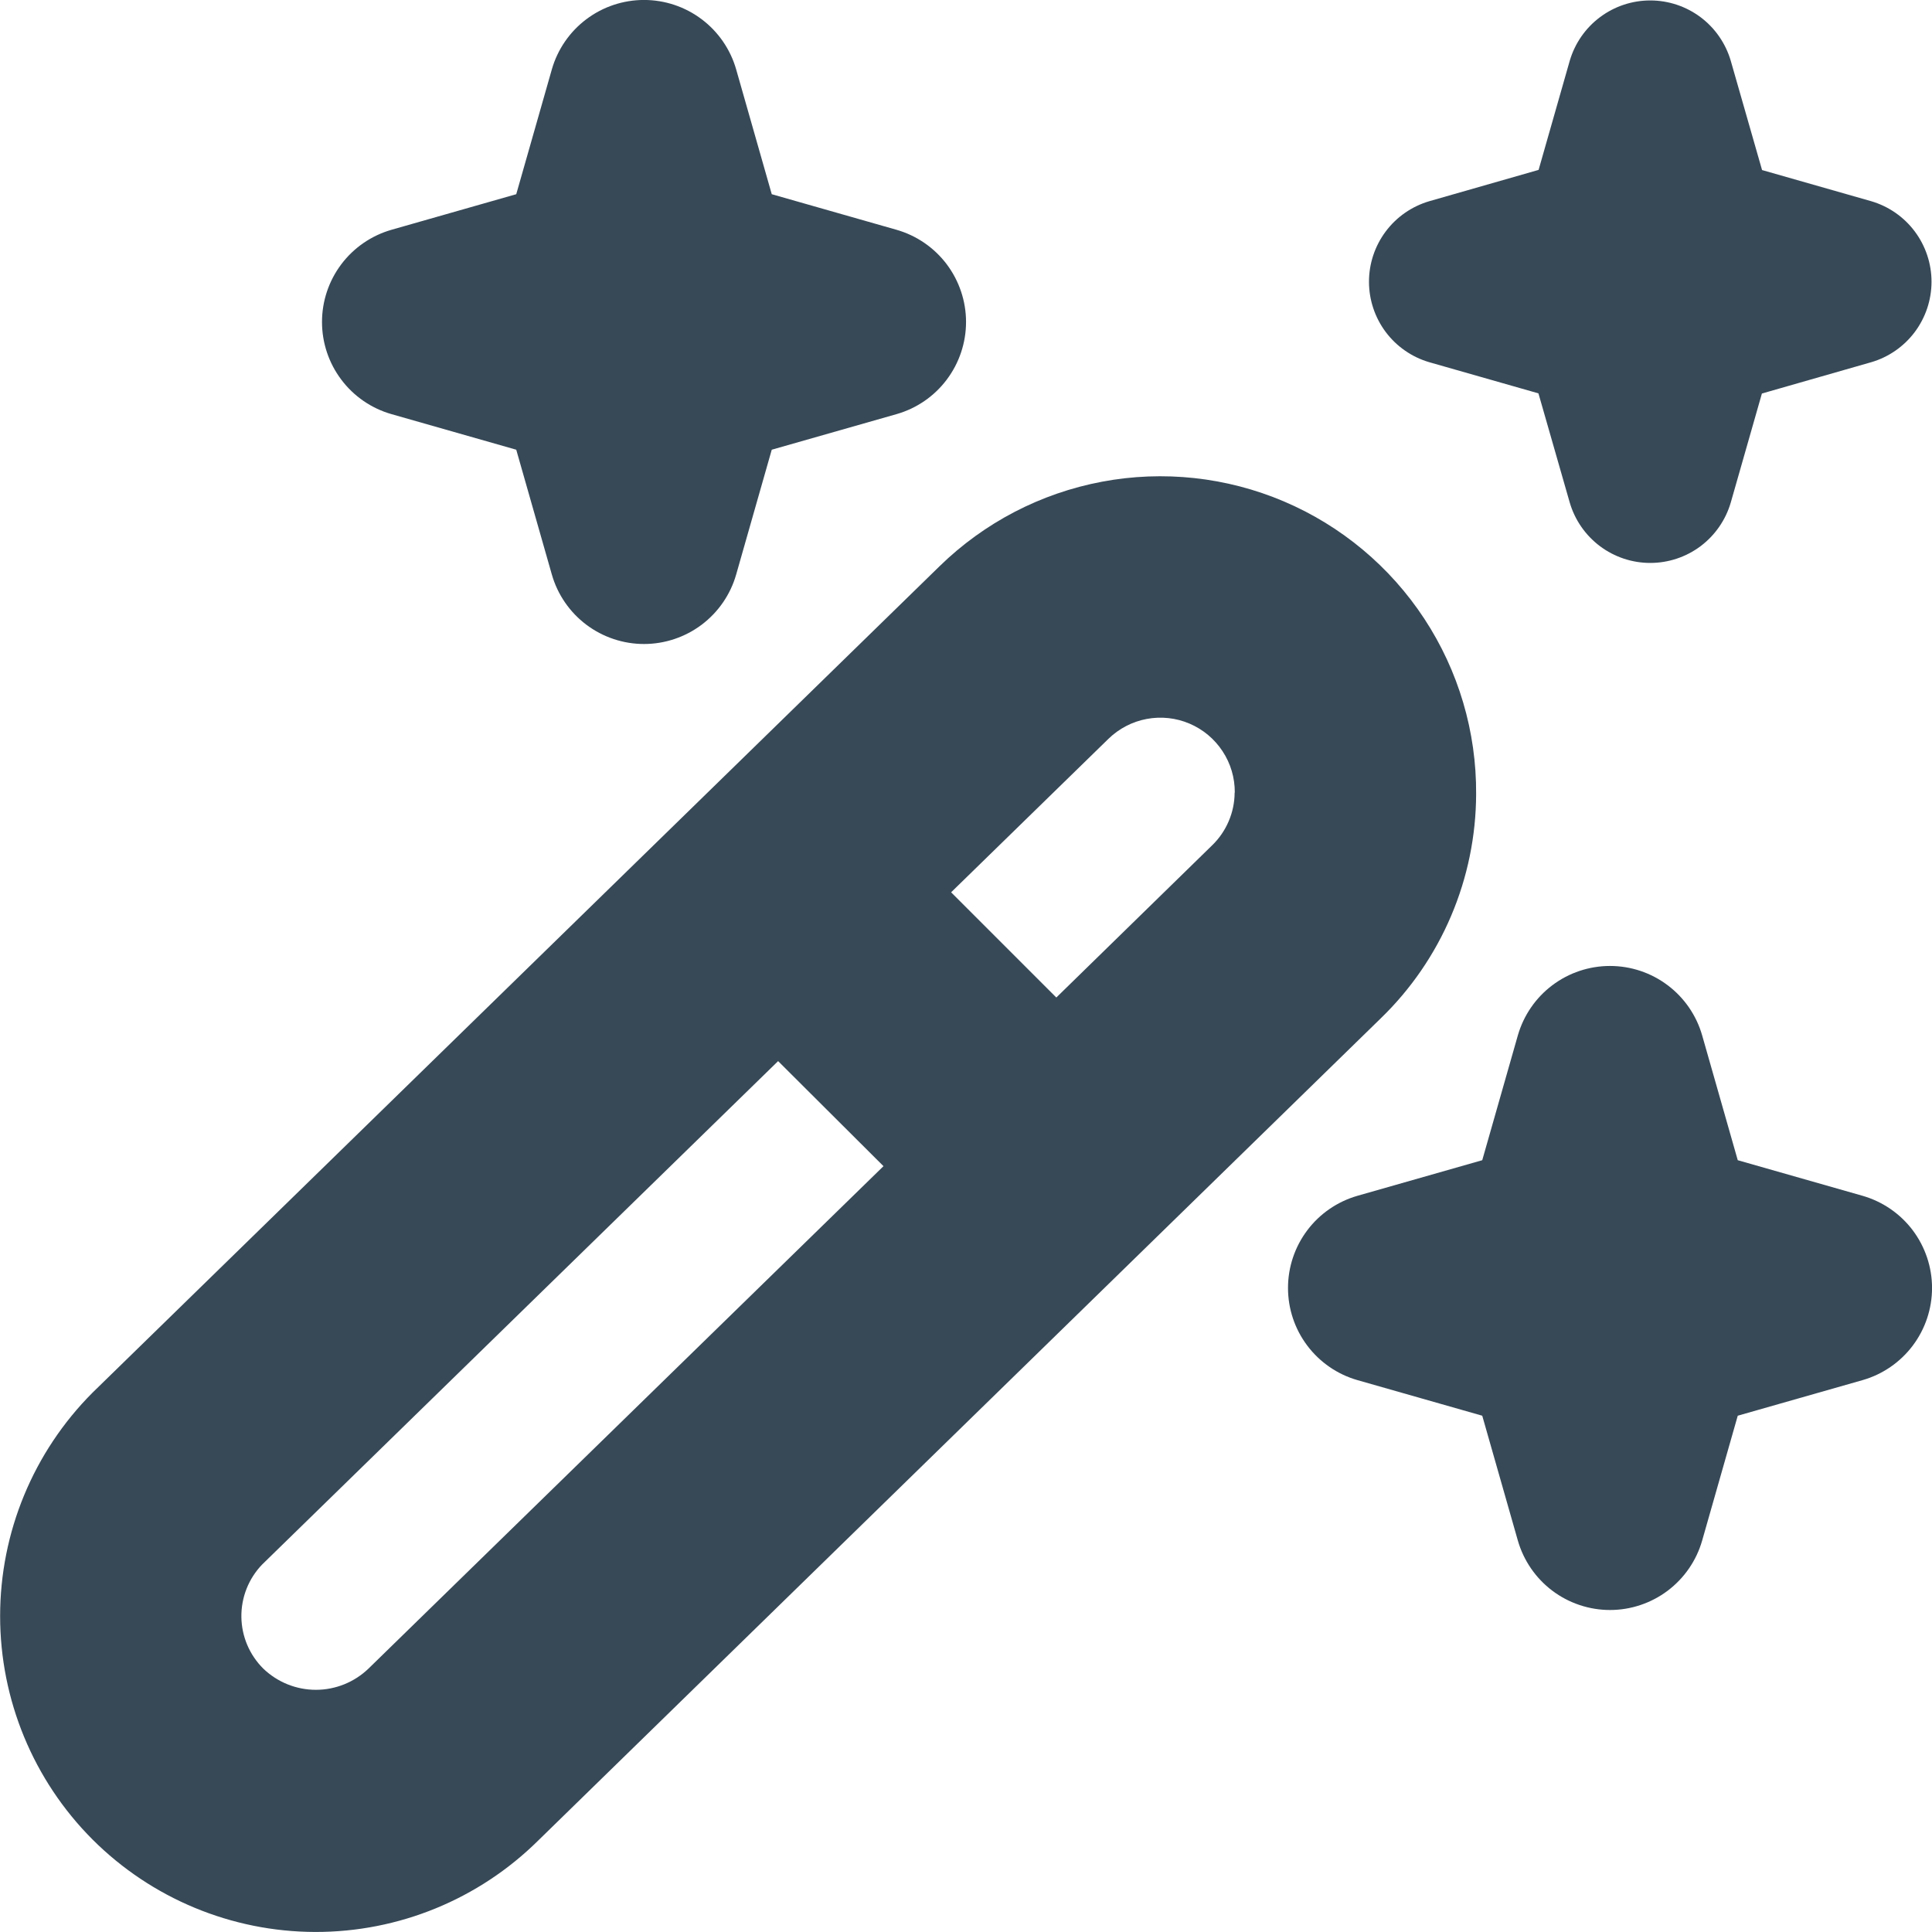 <svg width="48" height="48" viewBox="0 0 48 48" fill="none" xmlns="http://www.w3.org/2000/svg" xmlns:xlink="http://www.w3.org/1999/xlink">
<path d="M9.726,5.709L12.826,4.825L13.71,1.725C13.852,1.228 14.153,0.79 14.566,0.479C14.979,0.167 15.483,-0.001 16,-0.001C16.517,-0.001 17.021,0.167 17.434,0.479C17.847,0.79 18.148,1.228 18.29,1.725L19.174,4.825L22.274,5.709C22.772,5.852 23.209,6.152 23.521,6.565C23.832,6.979 24.001,7.482 24.001,7.999C24.001,8.517 23.832,9.02 23.521,9.433C23.209,9.847 22.772,10.147 22.274,10.289L19.174,11.173L18.29,14.273C18.148,14.771 17.847,15.208 17.434,15.52C17.021,15.831 16.517,16 16,16C15.483,16 14.979,15.831 14.566,15.52C14.153,15.208 13.852,14.771 13.71,14.273L12.826,11.173L9.726,10.289C9.229,10.147 8.791,9.847 8.48,9.433C8.168,9.02 8,8.517 8,7.999C8,7.482 8.168,6.979 8.48,6.565C8.791,6.152 9.229,5.852 9.726,5.709L9.726,5.709ZM46.274,29.709L43.174,28.825L42.29,25.725C42.148,25.228 41.847,24.79 41.434,24.479C41.021,24.167 40.518,23.999 40,23.999C39.483,23.999 38.979,24.167 38.566,24.479C38.153,24.79 37.853,25.228 37.71,25.725L36.826,28.825L33.726,29.709C33.229,29.852 32.791,30.152 32.48,30.565C32.168,30.979 32,31.482 32,31.999C32,32.517 32.168,33.02 32.48,33.433C32.791,33.846 33.229,34.147 33.726,34.289L36.826,35.173L37.71,38.273C37.853,38.771 38.153,39.208 38.566,39.52C38.979,39.831 39.483,40 40,40C40.518,40 41.021,39.831 41.434,39.52C41.847,39.208 42.148,38.771 42.29,38.273L43.174,35.173L46.274,34.289C46.772,34.147 47.209,33.846 47.521,33.433C47.832,33.02 48.001,32.517 48.001,31.999C48.001,31.482 47.832,30.979 47.521,30.565C47.209,30.152 46.772,29.852 46.274,29.709L46.274,29.709ZM35.51,8.999L38.222,9.773L39,12.487C39.127,12.92 39.39,13.299 39.751,13.57C40.111,13.84 40.55,13.986 41,13.986C41.451,13.986 41.889,13.84 42.25,13.57C42.61,13.299 42.873,12.92 43,12.487L43.774,9.777L46.49,8.999C46.922,8.873 47.302,8.609 47.572,8.249C47.842,7.888 47.988,7.45 47.988,6.999C47.988,6.549 47.842,6.111 47.572,5.75C47.302,5.389 46.922,5.126 46.49,4.999L43.778,4.225L43,1.509C42.873,1.077 42.61,0.697 42.25,0.427C41.889,0.157 41.451,0.011 41,0.011C40.55,0.011 40.111,0.157 39.751,0.427C39.39,0.697 39.127,1.077 39,1.509L38.226,4.221L35.51,4.999C35.078,5.126 34.698,5.389 34.428,5.75C34.158,6.111 34.012,6.549 34.012,6.999C34.012,7.45 34.158,7.888 34.428,8.249C34.698,8.609 35.078,8.873 35.51,8.999L35.51,8.999ZM34.31,25.295L13.372,45.727C11.897,47.187 9.905,48.004 7.83,47.999C5.755,47.994 3.766,47.168 2.298,45.701C0.828,44.228 0.003,42.232 0.003,40.151C0.003,38.07 0.828,36.075 2.298,34.601L23.346,14.065C24.454,12.984 25.857,12.254 27.378,11.968C28.9,11.681 30.472,11.852 31.897,12.457C33.322,13.063 34.536,14.077 35.386,15.371C36.236,16.665 36.684,18.181 36.674,19.729C36.671,20.769 36.46,21.797 36.053,22.754C35.647,23.71 35.053,24.576 34.306,25.299L34.31,25.295ZM21.95,28.973L19.332,26.363L6.514,38.869C6.177,39.218 5.992,39.685 5.997,40.169C6.002,40.654 6.198,41.116 6.542,41.457C6.893,41.794 7.361,41.983 7.848,41.983C8.335,41.983 8.803,41.794 9.154,41.457L21.95,28.973ZM30.678,19.689C30.68,19.325 30.575,18.968 30.374,18.664C30.174,18.359 29.889,18.121 29.553,17.978C29.218,17.835 28.848,17.795 28.49,17.862C28.131,17.929 27.801,18.101 27.54,18.355L23.63,22.169L26.244,24.783L30.118,20.999C30.293,20.829 30.432,20.626 30.527,20.402C30.623,20.178 30.673,19.937 30.674,19.693L30.678,19.689Z" fill="#374957"/>
</svg>

